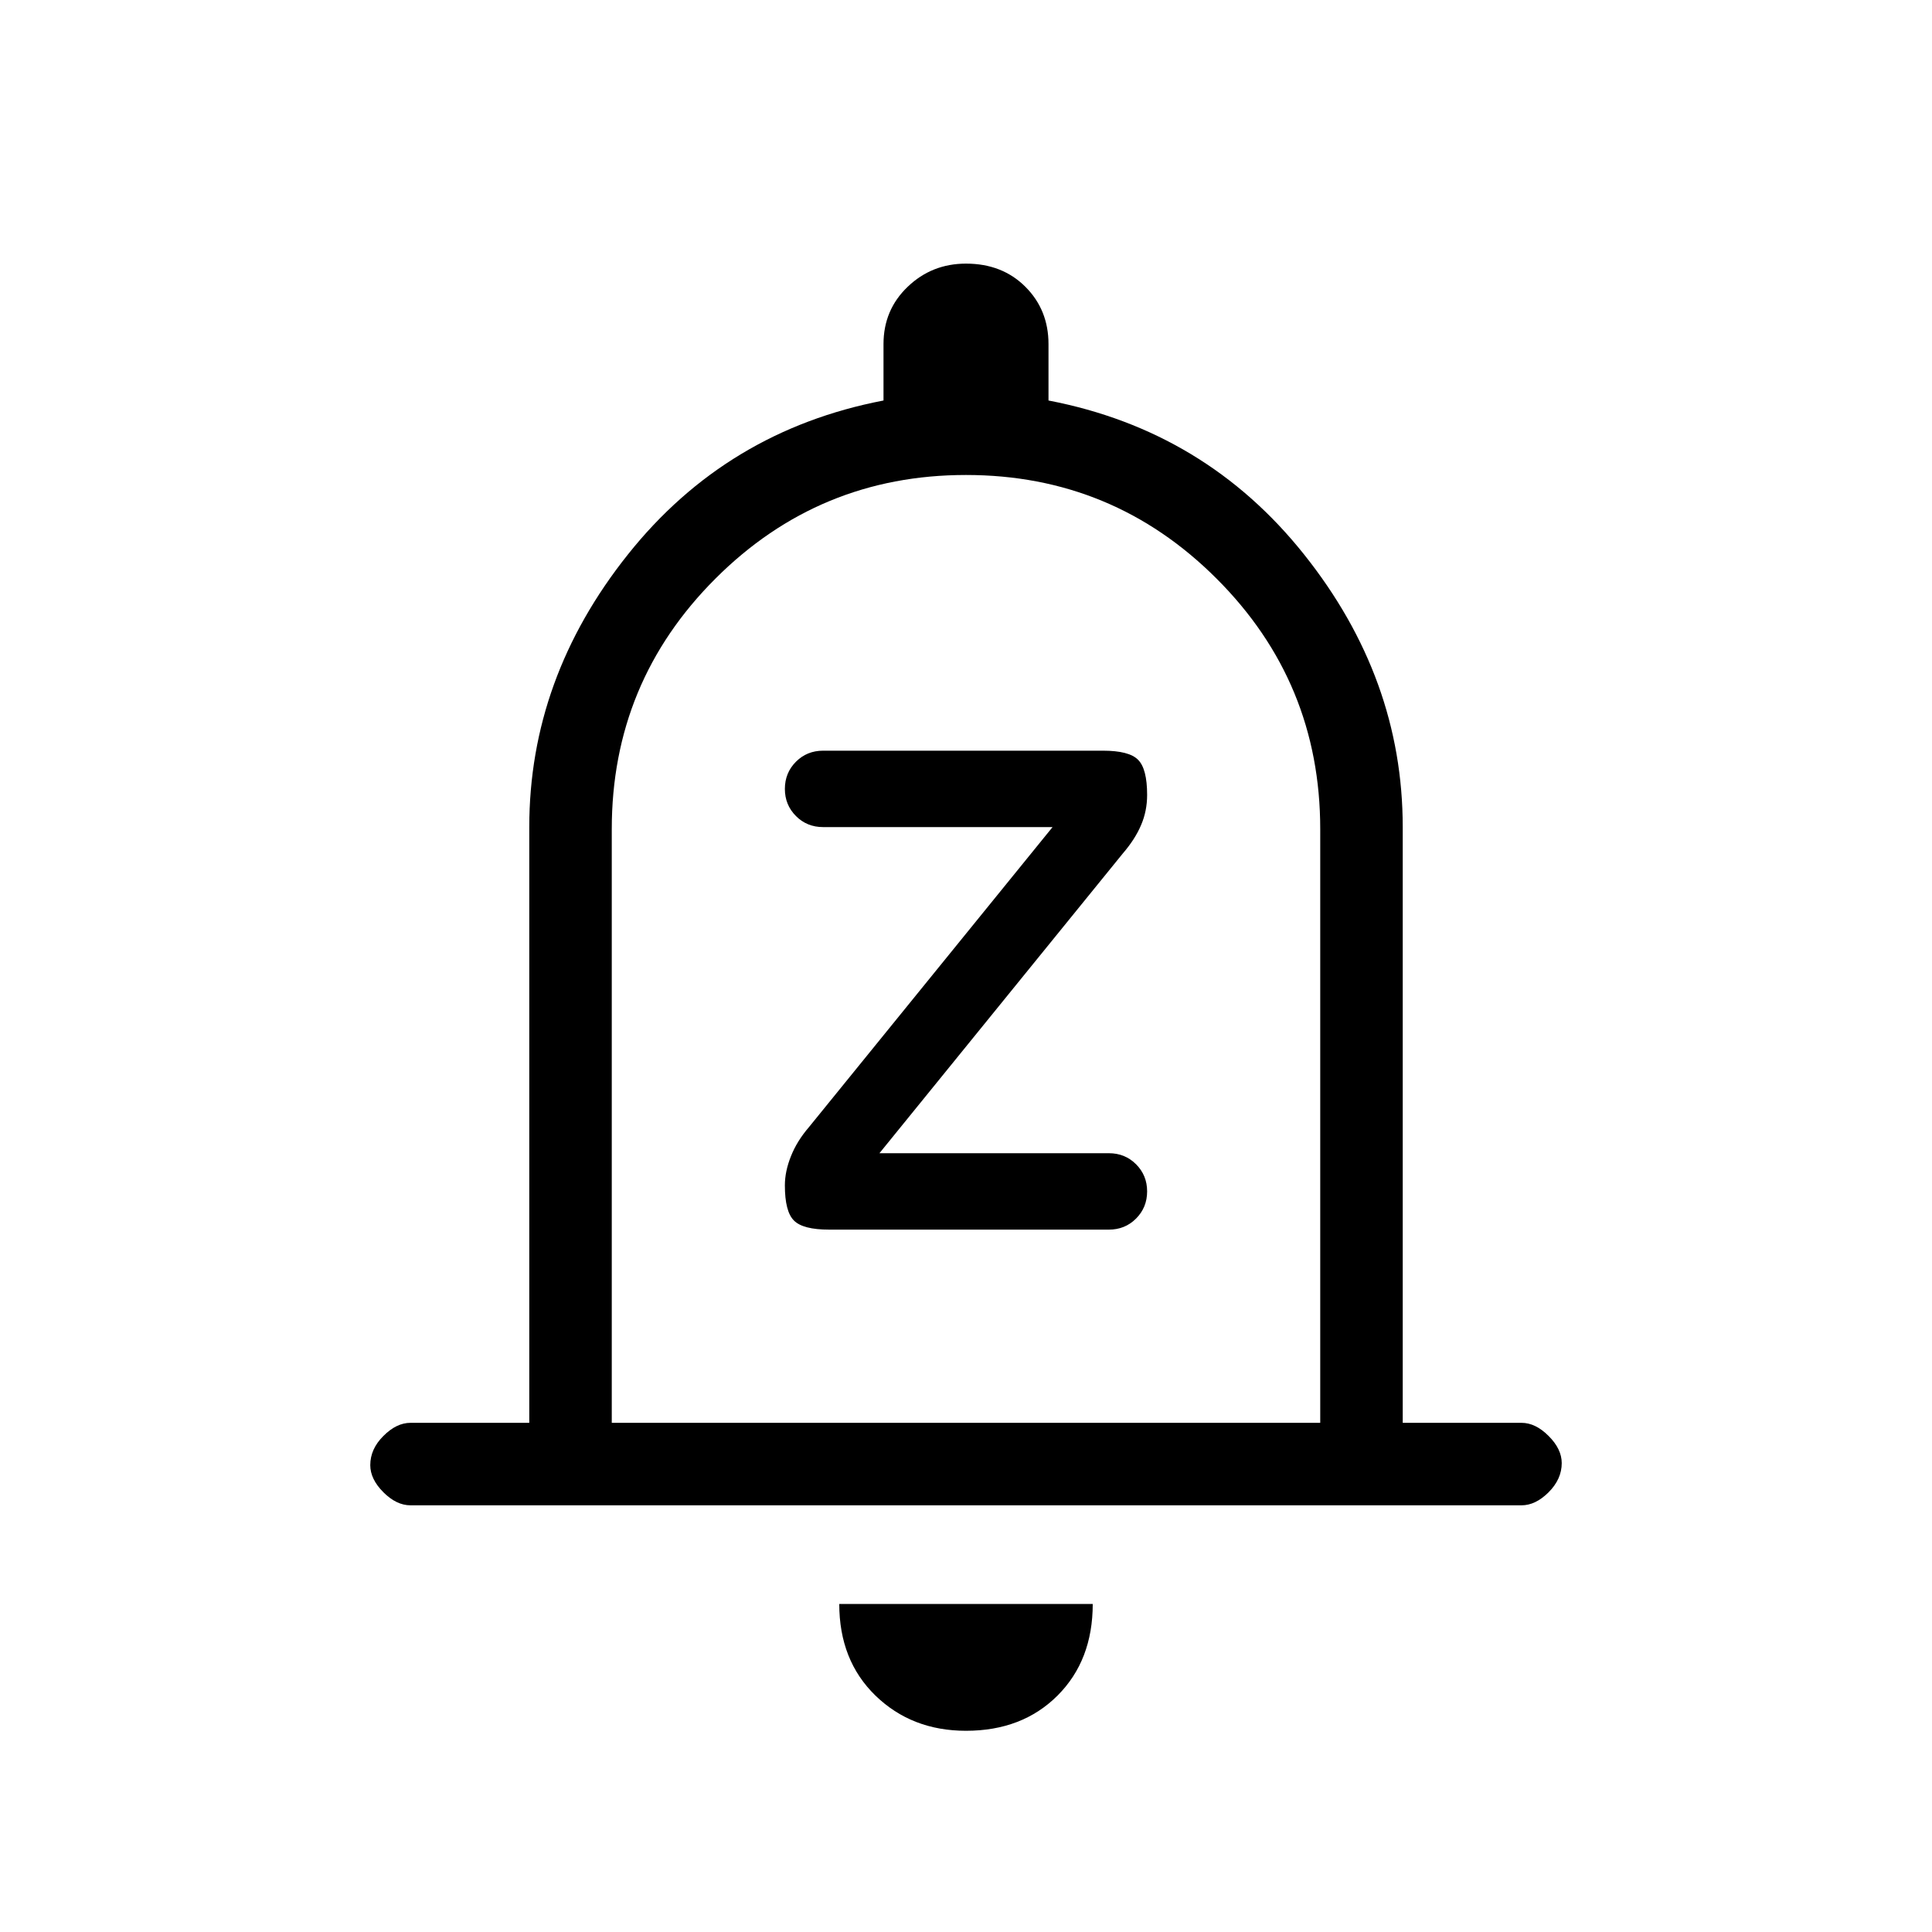 <svg xmlns="http://www.w3.org/2000/svg" height="20" width="20"><path d="M8.583 12.729h2.896q.167 0 .281-.114.115-.115.115-.282 0-.166-.115-.281-.114-.114-.281-.114H9.104l2.521-3.105q.125-.145.187-.291.063-.146.063-.313 0-.271-.094-.364-.093-.094-.364-.094H8.521q-.167 0-.281.114-.115.115-.115.282 0 .166.115.281.114.114.281.114h2.375l-2.521 3.105q-.125.145-.187.302-.063.156-.063.302 0 .271.094.364.093.094.364.094ZM4.25 15.583q-.146 0-.281-.135-.136-.136-.136-.281 0-.167.136-.302.135-.136.281-.136h1.229V8.562q0-1.541 1.021-2.822 1.021-1.282 2.646-1.594v-.584q0-.354.25-.593.25-.24.604-.24.375 0 .615.24.239.239.239.593v.584q1.625.312 2.646 1.594 1.021 1.281 1.021 2.822v6.167h1.229q.146 0 .281.136.136.135.136.281 0 .166-.136.302-.135.135-.281.135ZM10 17.917q-.562 0-.938-.365-.374-.364-.374-.948h2.624q0 .584-.364.948-.365.365-.948.365Zm-3.667-3.188h7.334V8.583q0-1.521-1.073-2.593Q11.521 4.917 10 4.917T7.406 5.99Q6.333 7.062 6.333 8.583ZM10 9.812Z"/></svg>